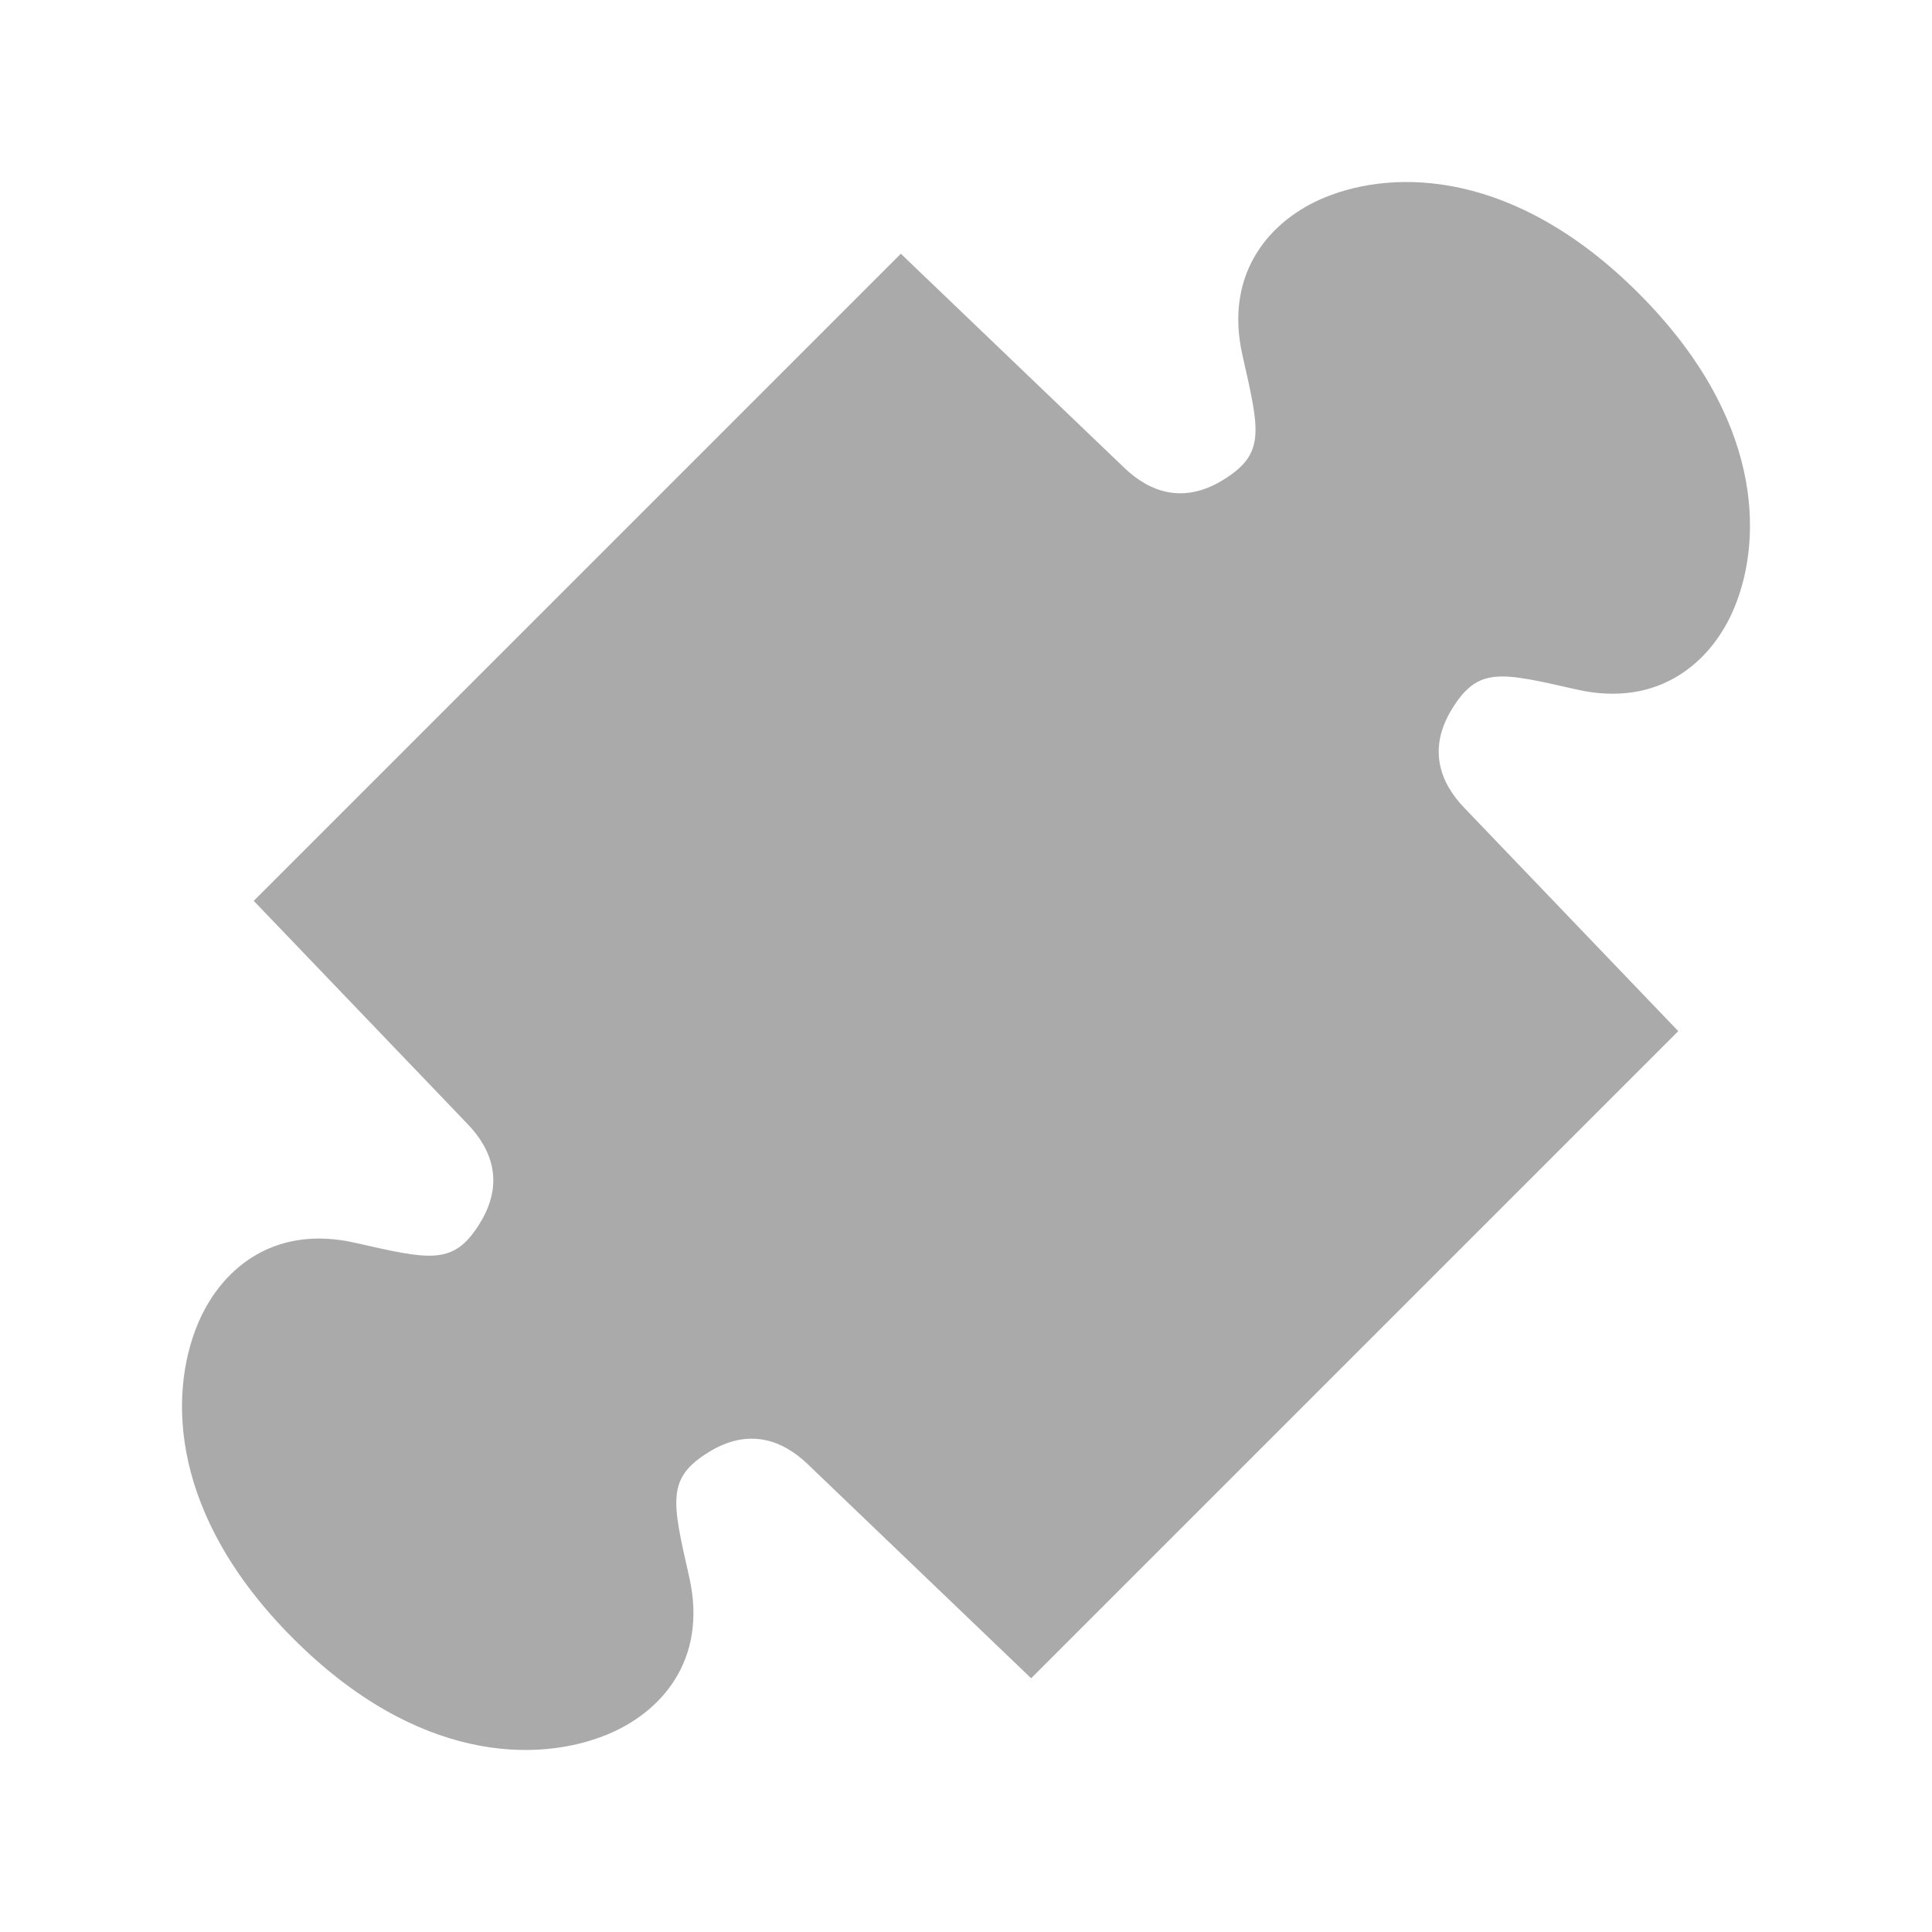<?xml version="1.0" encoding="UTF-8" standalone="no"?>
<!--
    This is shape (source) for Clarity vector icon theme for gtk

    Copyright (c) 2010 Jakub Jankiewicz <http://jcubic.pl> 

    This svg file is free: you can redistribute it and/or modify
    it under the terms of the GNU General Public License as published by
    the Free Software Foundation, either version 3 of the License, or
    (at your option) any later version.

    This program is distributed in the hope that it will be useful,
    but WITHOUT ANY WARRANTY; without even the implied warranty of
    MERCHANTABILITY or FITNESS FOR A PARTICULAR PURPOSE.  See the
    GNU General Public License for more details.

    You should have received a copy of the GNU General Public License
    along with this program.  If not, see <http://www.gnu.org/licenses/>.

-->
<svg xmlns:dc="http://purl.org/dc/elements/1.1/"
     xmlns:cc="http://creativecommons.org/ns#"
     xmlns:rdf="http://www.w3.org/1999/02/22-rdf-syntax-ns#"
     xmlns:svg="http://www.w3.org/2000/svg"
     xmlns="http://www.w3.org/2000/svg"
     xmlns:xlink="http://www.w3.org/1999/xlink"
     width="128" height="128" version="1.1">
    <title>Puzzle Icon</title>
    <desc>This is shape (source) for Clarity vector icon theme for gtk</desc>
    <path d="M 108.566,19.434 C 100.358,11.226 92.406,11.187 87.791,13.073 c -3.596,1.47 -6.72,4.969 -5.473,10.47 1.141,5.033 1.53,6.51 -1.26,8.24 -2.654,1.646 -4.894,0.818 -6.567,-0.785 L 59.684,16.811 16.811,59.684 30.999,74.491 c 1.603,1.673 2.431,3.913 0.785,6.567 -1.73,2.79 -3.228,2.422 -8.261,1.28 -5.501,-1.248 -8.98,1.856 -10.45,5.452 -1.887,4.615 -1.847,12.567 6.361,20.775 8.208,8.208 16.16,8.247 20.775,6.361 3.596,-1.47 6.7,-4.948 5.452,-10.45 -1.141,-5.033 -1.51,-6.531 1.28,-8.261 2.654,-1.646 4.894,-0.818 6.567,0.785 L 68.316,111.189 111.189,68.316 97.001,53.509 c -1.603,-1.673 -2.431,-3.913 -0.785,-6.567 1.73,-2.79 3.207,-2.401 8.24,-1.26 5.501,1.248 9,-1.876 10.47,-5.473 1.887,-4.615 1.847,-12.567 -6.361,-20.775 z" style="fill:#aaaaaa"/>
</svg>